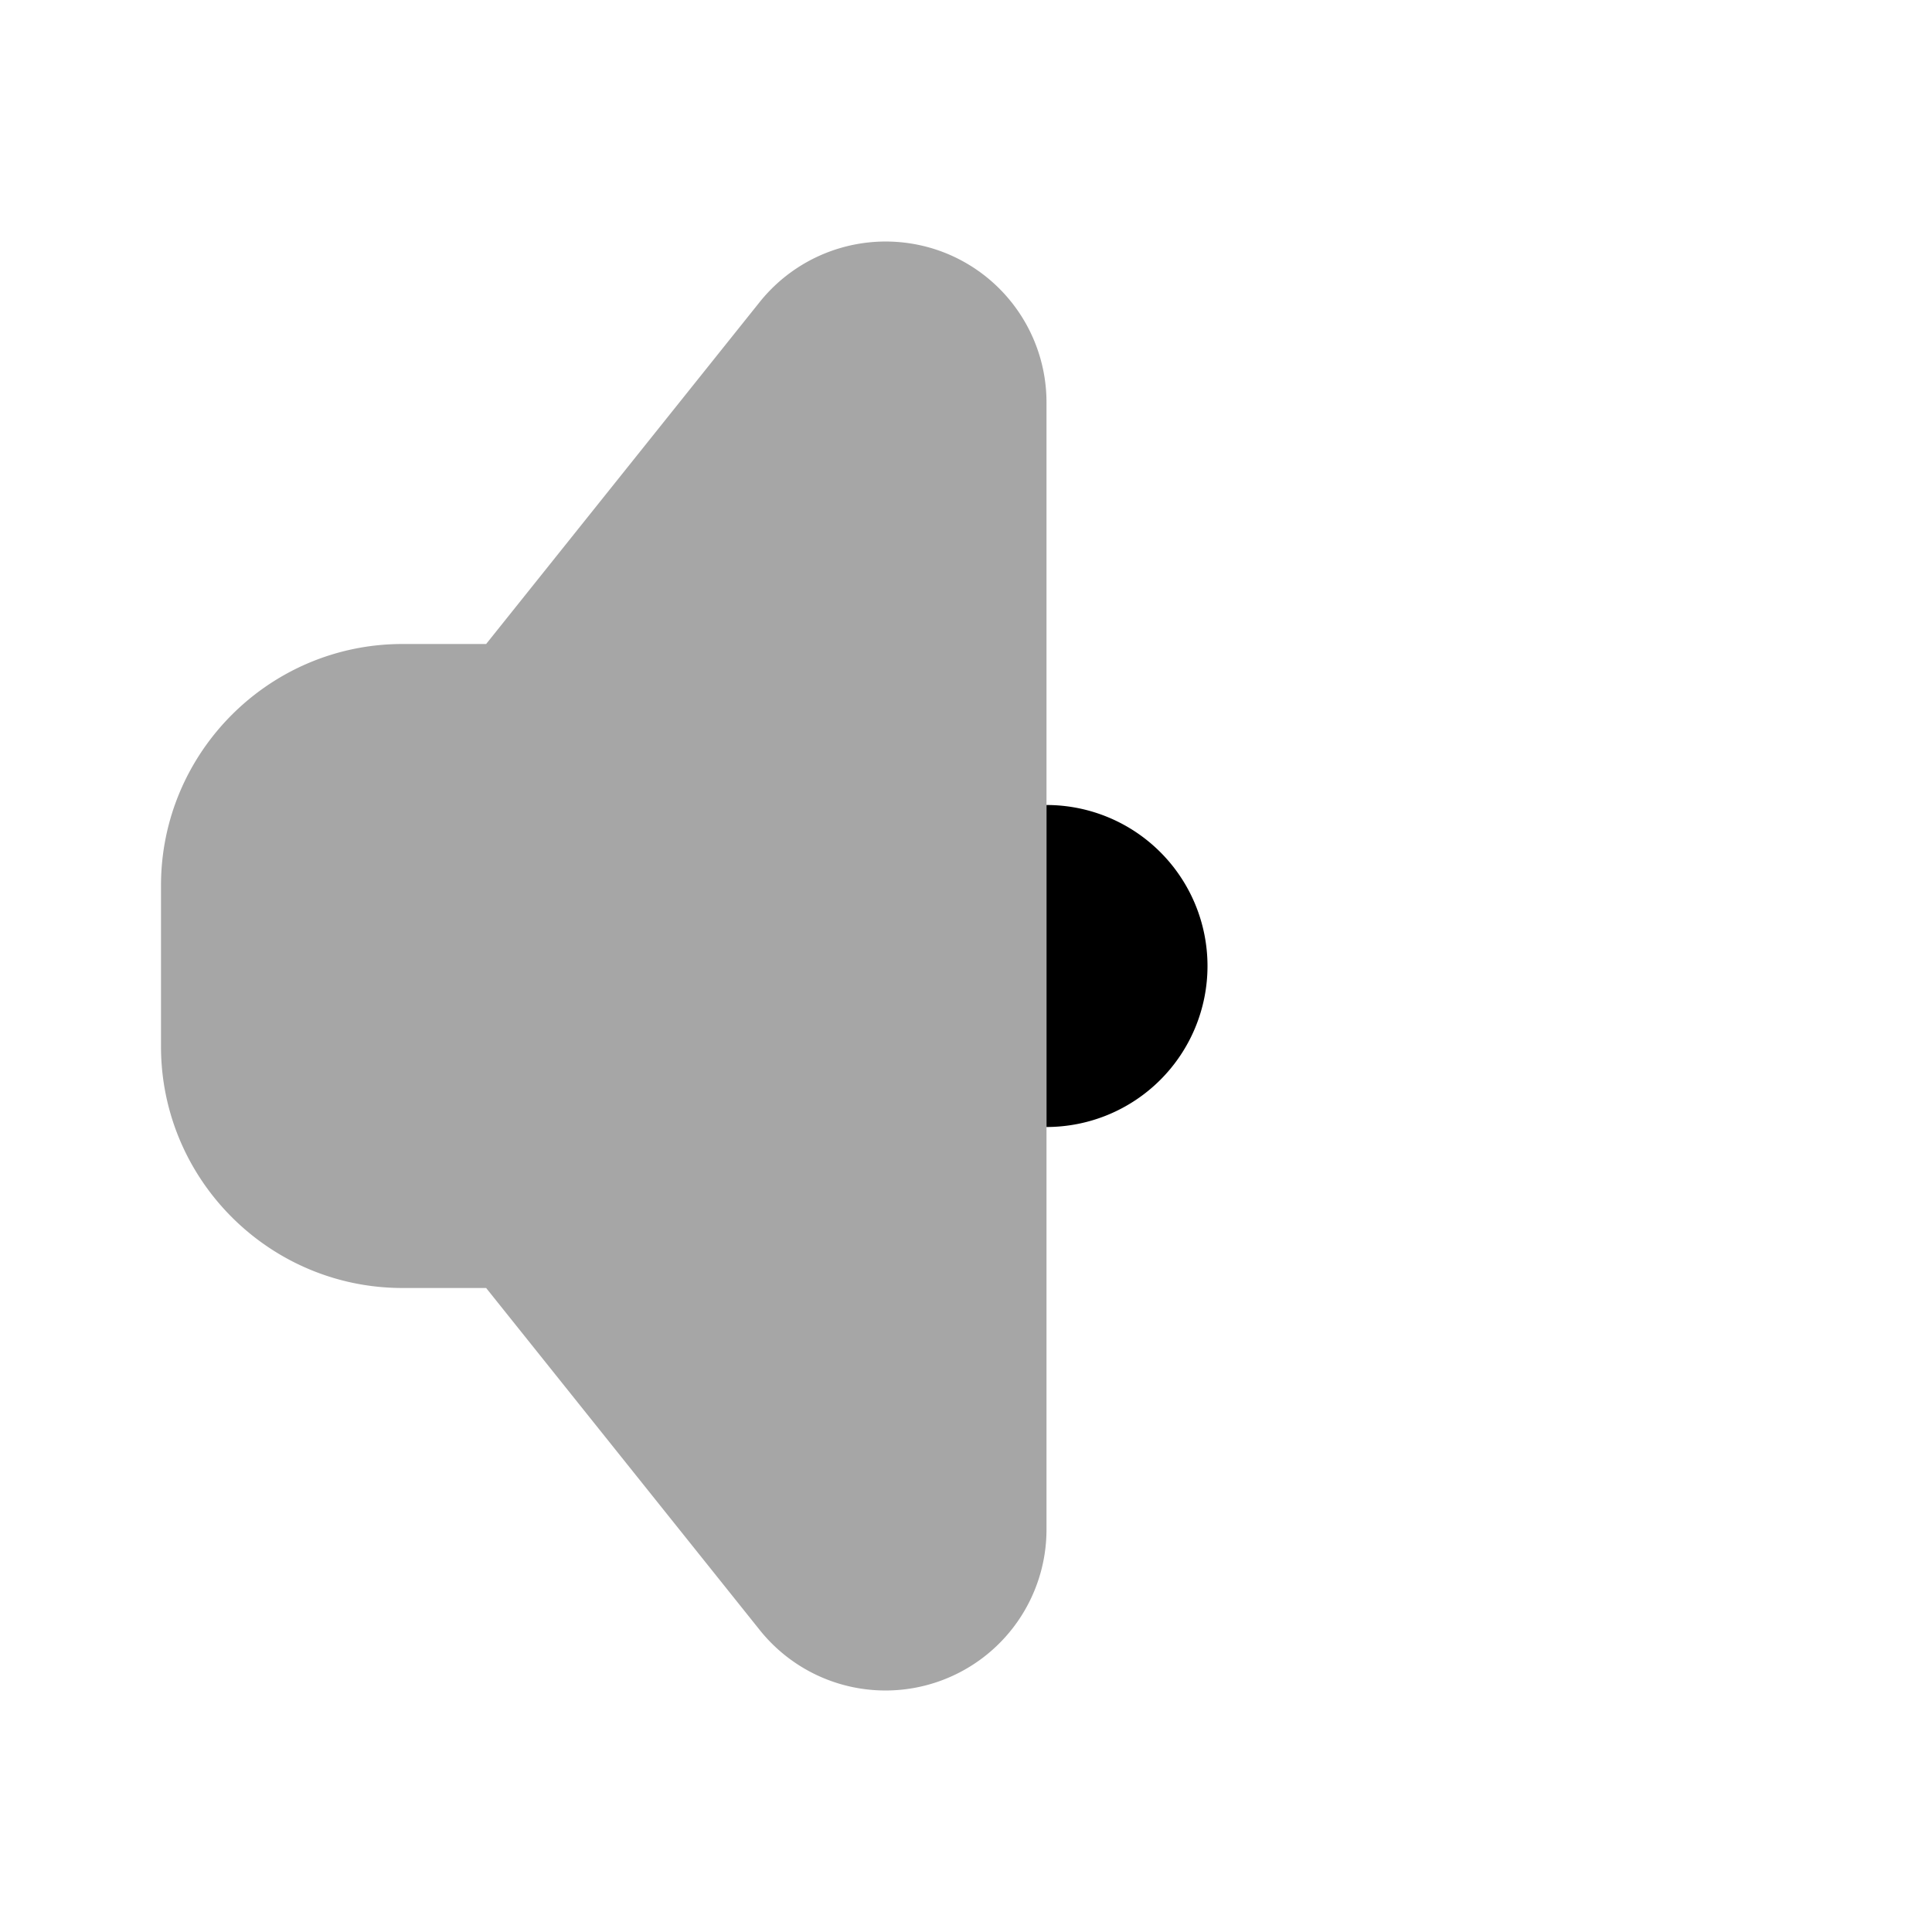 ﻿<svg xmlns="http://www.w3.org/2000/svg" viewBox="0 0 24 24" width="192" height="192">
  <path d="M13 10v4a2 2 0 000-4z" fill="currentColor" />
  <path
    d="M11.662 3.112a2.005 2.005 0 00-2.224.639L6.039 8H5c-1.654 0-3 1.346-3 3v2c0 1.654 1.346 3 3 3h1.039l3.399 4.249A2 2 0 0013 19V5a2 2 0 00-1.338-1.888z"
    opacity=".35" fill="currentColor" />
</svg>
